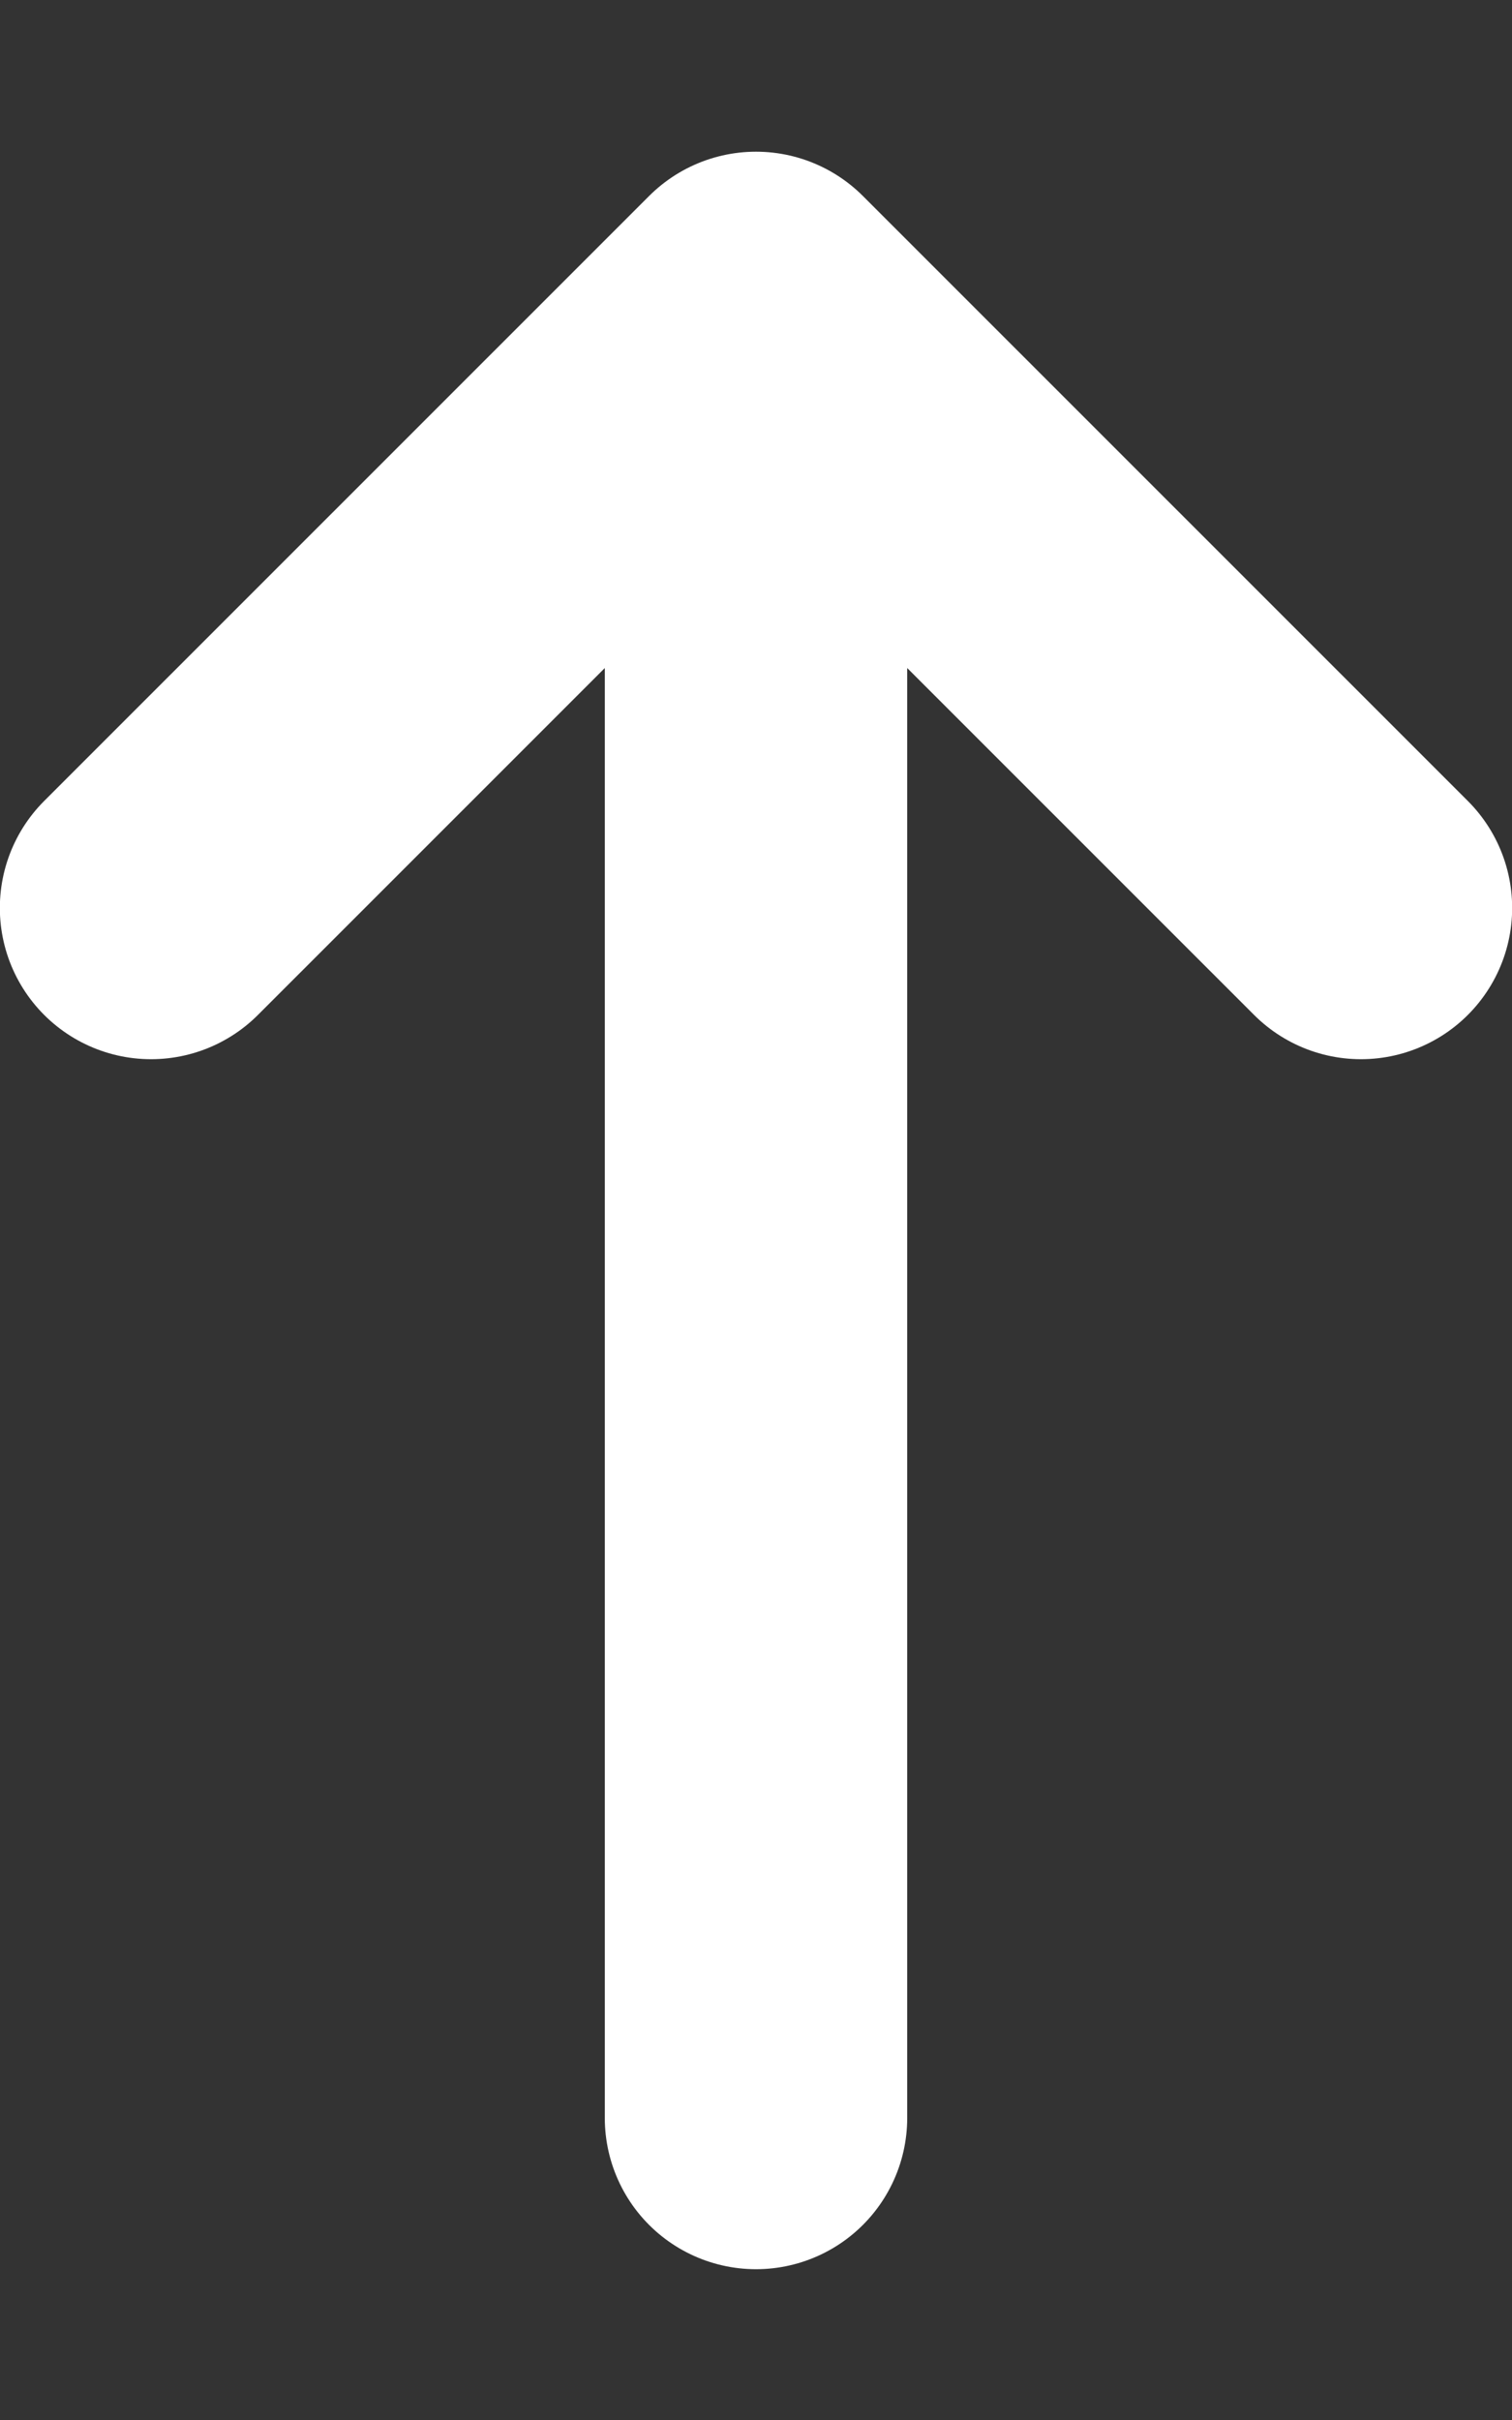 <svg width="10" height="16" viewBox="0 0 10 16" fill="none" xmlns="http://www.w3.org/2000/svg">
<rect x="0" y="0" width="10" height="16" fill="#333333" stroke="none"/>
<path d="M5 14.003L5 2.003M5 2.003L9.001 6.003M5 2.003L0.999 6.003" stroke="white" stroke-width="2" stroke-linecap="round"/>
</svg>
